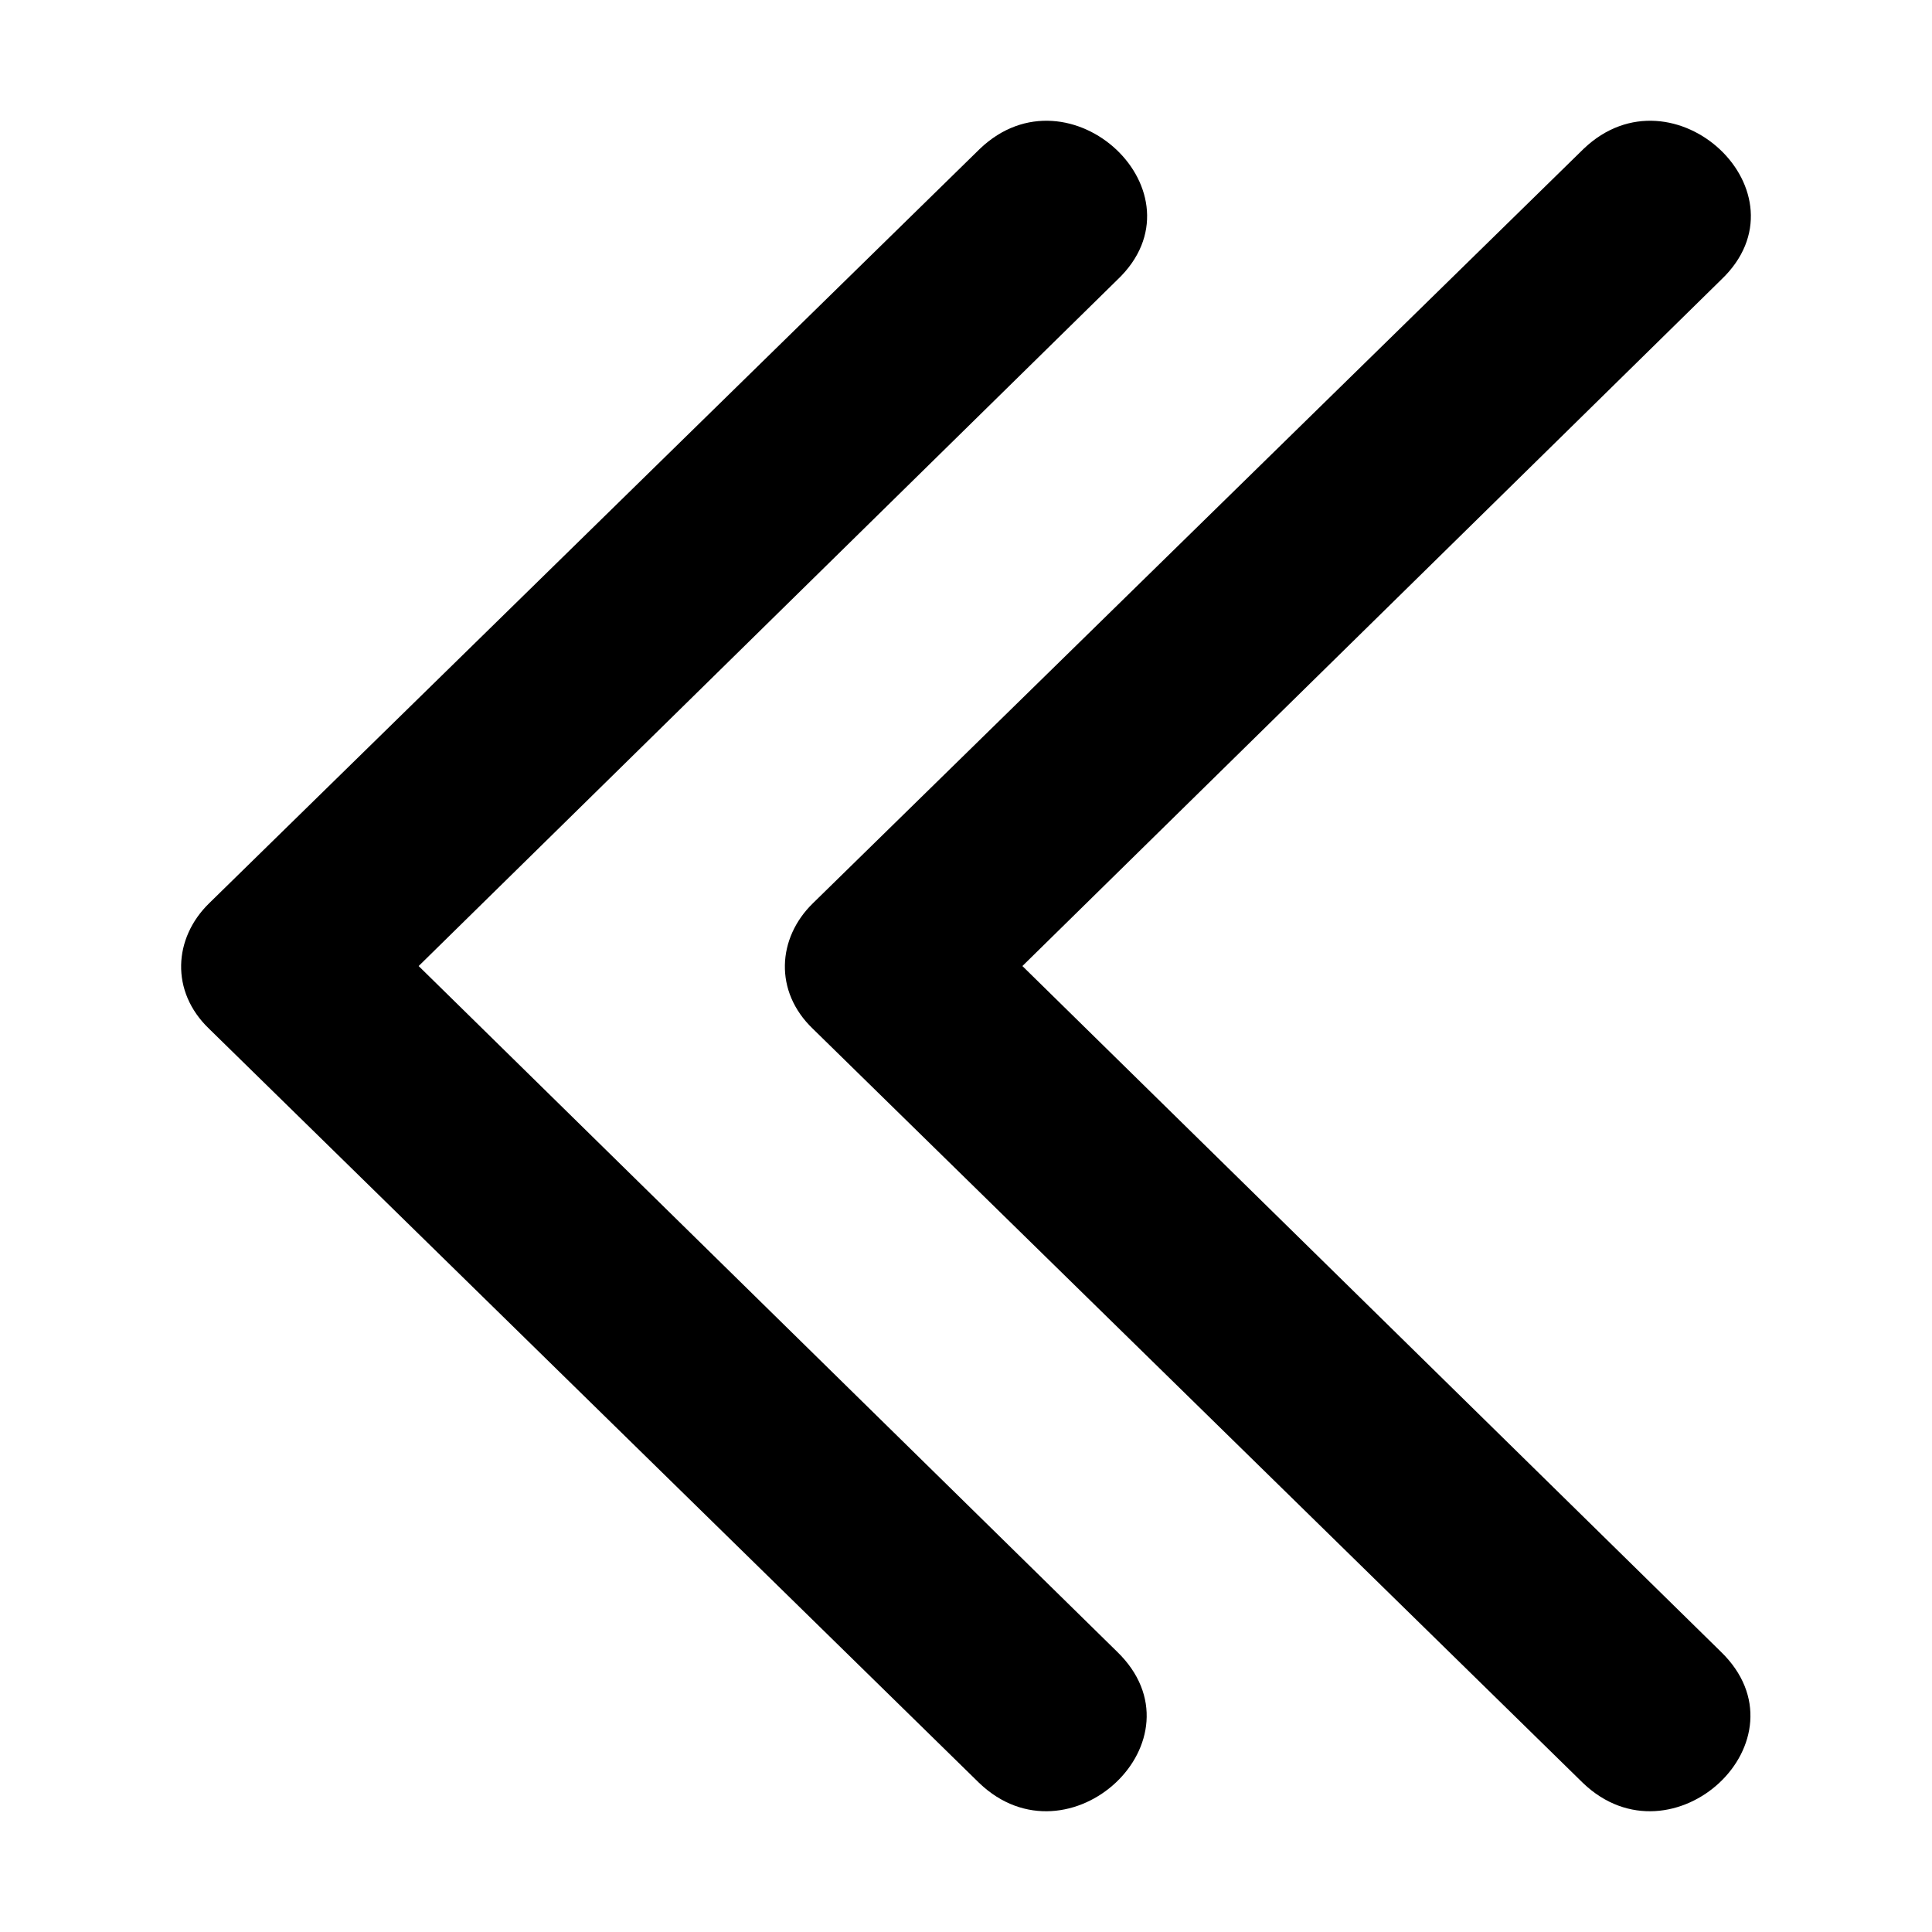 <!--
* SPDX-FileCopyrightText: © 2023 Liferay, Inc. <https://liferay.com>
* SPDX-FileCopyrightText: © 2023 Contributors to the project Clay <https://github.com/liferay/clay/graphs/contributors>
*
* SPDX-License-Identifier: BSD-3-Clause
-->
<svg xmlns="http://www.w3.org/2000/svg" viewBox="0 0 512 512">
	<path class="lexicon-icon-outline lx-angle-double-left-line-1" d="M419.471 472.48 215.402 272.625c-10.319-9.889-9.409-24.03 0-33.227L419.673 39.445c23.776-22.745 60.604 11.767 36.423 34.71L270.947 256.012l185.048 181.659c24.181 23.337-12.748 57.652-36.524 34.809Z"></path>
	<path class="lexicon-icon-outline lx-angle-double-left-line-2" d="M259.471 472.48 55.402 272.625c-10.32-9.889-9.409-24.03 0-33.227L259.673 39.445c23.776-22.745 60.604 11.767 36.423 34.71L110.947 256.012l185.048 181.659c24.181 23.337-12.748 57.652-36.524 34.809Z"></path>
</svg>